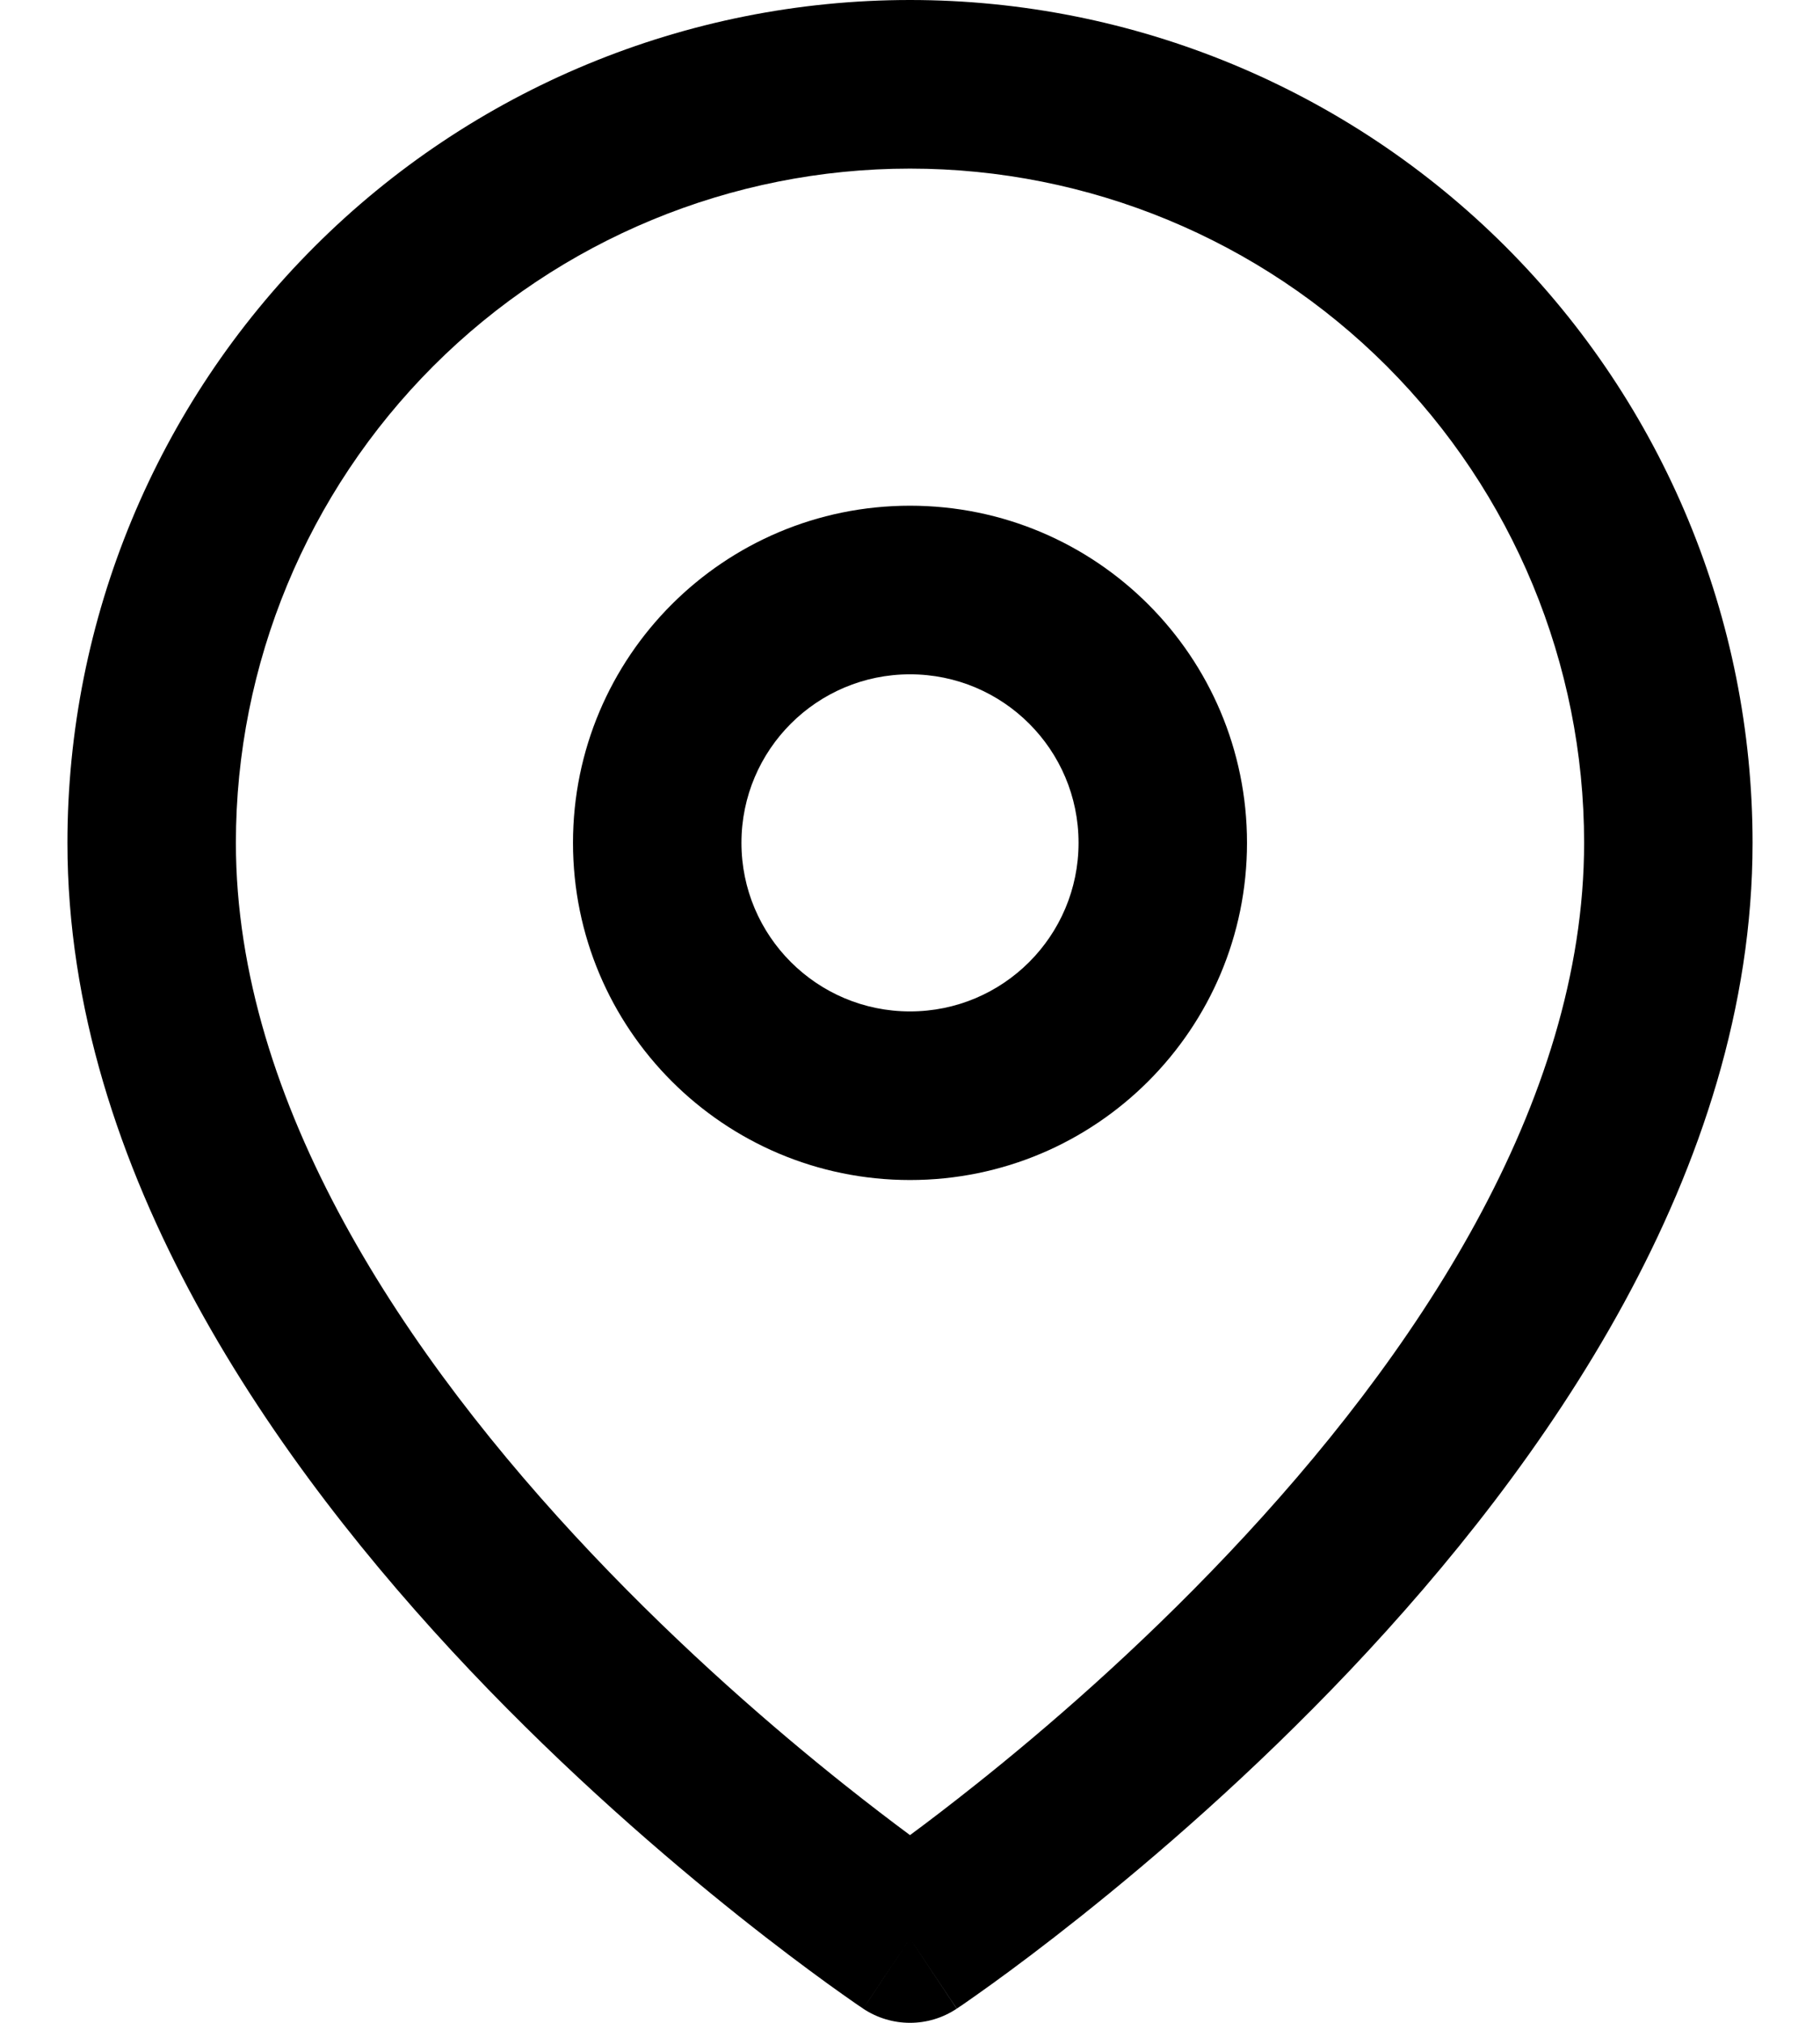 <svg xmlns="http://www.w3.org/2000/svg" width="18" height="20" viewBox="0 0 18 20" fill="none">
<path fill-rule="evenodd" clip-rule="evenodd" d="M4.286 3.619C5.536 2.369 7.232 1.667 9 1.667C10.768 1.667 12.464 2.369 13.714 3.619C14.964 4.87 15.667 6.565 15.667 8.333C15.667 10.915 13.987 13.42 12.145 15.364C11.241 16.319 10.335 17.1 9.653 17.642C9.399 17.844 9.178 18.013 9 18.144C8.823 18.013 8.601 17.844 8.347 17.642C7.666 17.1 6.759 16.319 5.855 15.364C4.013 13.42 2.333 10.915 2.333 8.333C2.333 6.565 3.036 4.87 4.286 3.619ZM8.537 19.86C8.537 19.86 8.538 19.86 9 19.167L9.462 19.86C9.182 20.047 8.817 20.046 8.537 19.86ZM8.537 19.86L9 19.167C9.462 19.86 9.463 19.859 9.463 19.859L9.465 19.858L9.471 19.854L9.49 19.841C9.506 19.831 9.529 19.815 9.559 19.794C9.618 19.753 9.703 19.693 9.81 19.616C10.025 19.461 10.328 19.235 10.691 18.946C11.416 18.369 12.384 17.536 13.355 16.511C15.263 14.496 17.333 11.585 17.333 8.333C17.333 6.123 16.455 4.004 14.893 2.441C13.33 0.878 11.21 0 9 0C6.79 0 4.67 0.878 3.108 2.441C1.545 4.004 0.667 6.123 0.667 8.333C0.667 11.585 2.737 14.496 4.645 16.511C5.616 17.536 6.585 18.369 7.309 18.946C7.672 19.235 7.976 19.461 8.19 19.616C8.297 19.693 8.382 19.753 8.441 19.794C8.471 19.815 8.494 19.831 8.51 19.841L8.529 19.854L8.535 19.858L8.537 19.86ZM7.333 8.333C7.333 7.413 8.08 6.667 9 6.667C9.921 6.667 10.667 7.413 10.667 8.333C10.667 9.254 9.921 10 9 10C8.08 10 7.333 9.254 7.333 8.333ZM9 5C7.159 5 5.667 6.492 5.667 8.333C5.667 10.174 7.159 11.667 9 11.667C10.841 11.667 12.333 10.174 12.333 8.333C12.333 6.492 10.841 5 9 5Z" fill="black"/>
</svg>